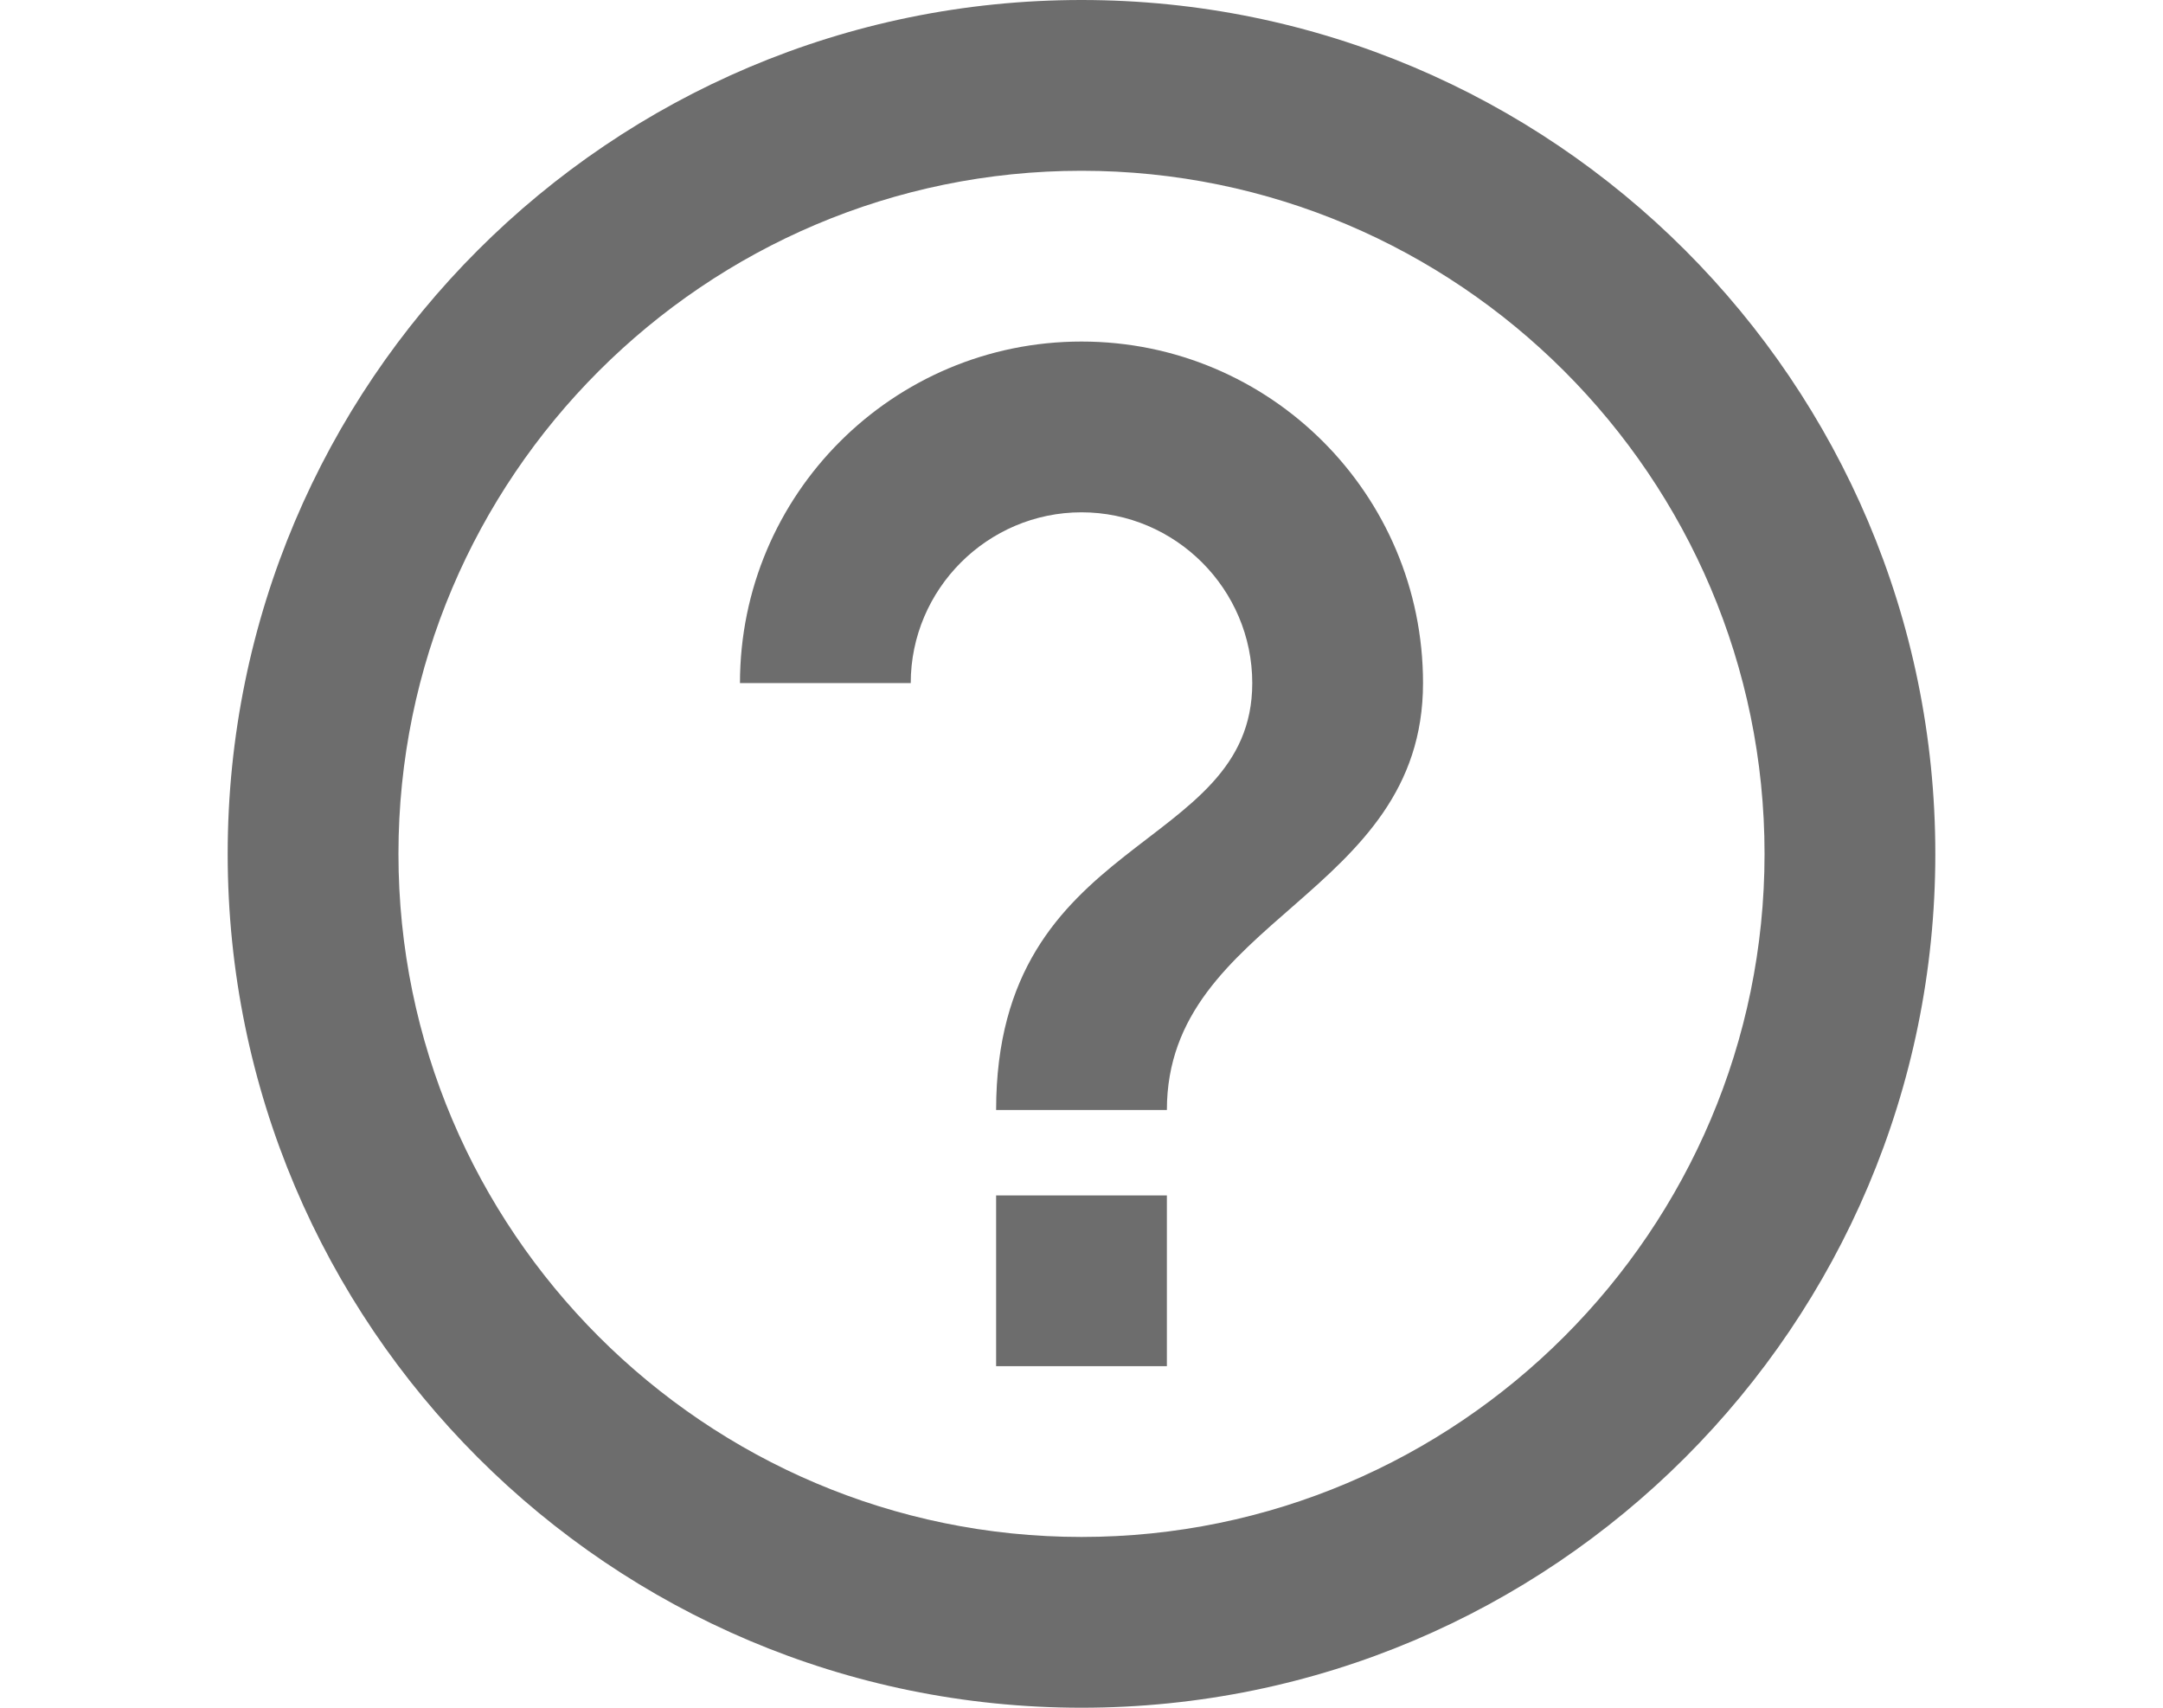 <svg width="19" height="15" viewBox="0 0 15 15" fill="none" xmlns="http://www.w3.org/2000/svg">
<path d="M6.75 12H8.25V10.5H6.75V12ZM7.5 0C3.36 0 0 3.36 0 7.5C0 11.64 3.36 15 7.5 15C11.64 15 15 11.64 15 7.5C15 3.36 11.64 0 7.5 0ZM7.5 13.5C4.192 13.5 1.5 10.807 1.5 7.5C1.5 4.192 4.192 1.5 7.5 1.5C10.807 1.5 13.5 4.192 13.5 7.5C13.5 10.807 10.807 13.5 7.5 13.5ZM7.5 3C5.843 3 4.5 4.343 4.5 6H6C6 5.175 6.675 4.5 7.5 4.5C8.325 4.5 9 5.175 9 6C9 7.5 6.75 7.312 6.75 9.75H8.25C8.25 8.062 10.5 7.875 10.5 6C10.5 4.343 9.158 3 7.5 3Z" fill="#6D6D6D"/>
</svg>
